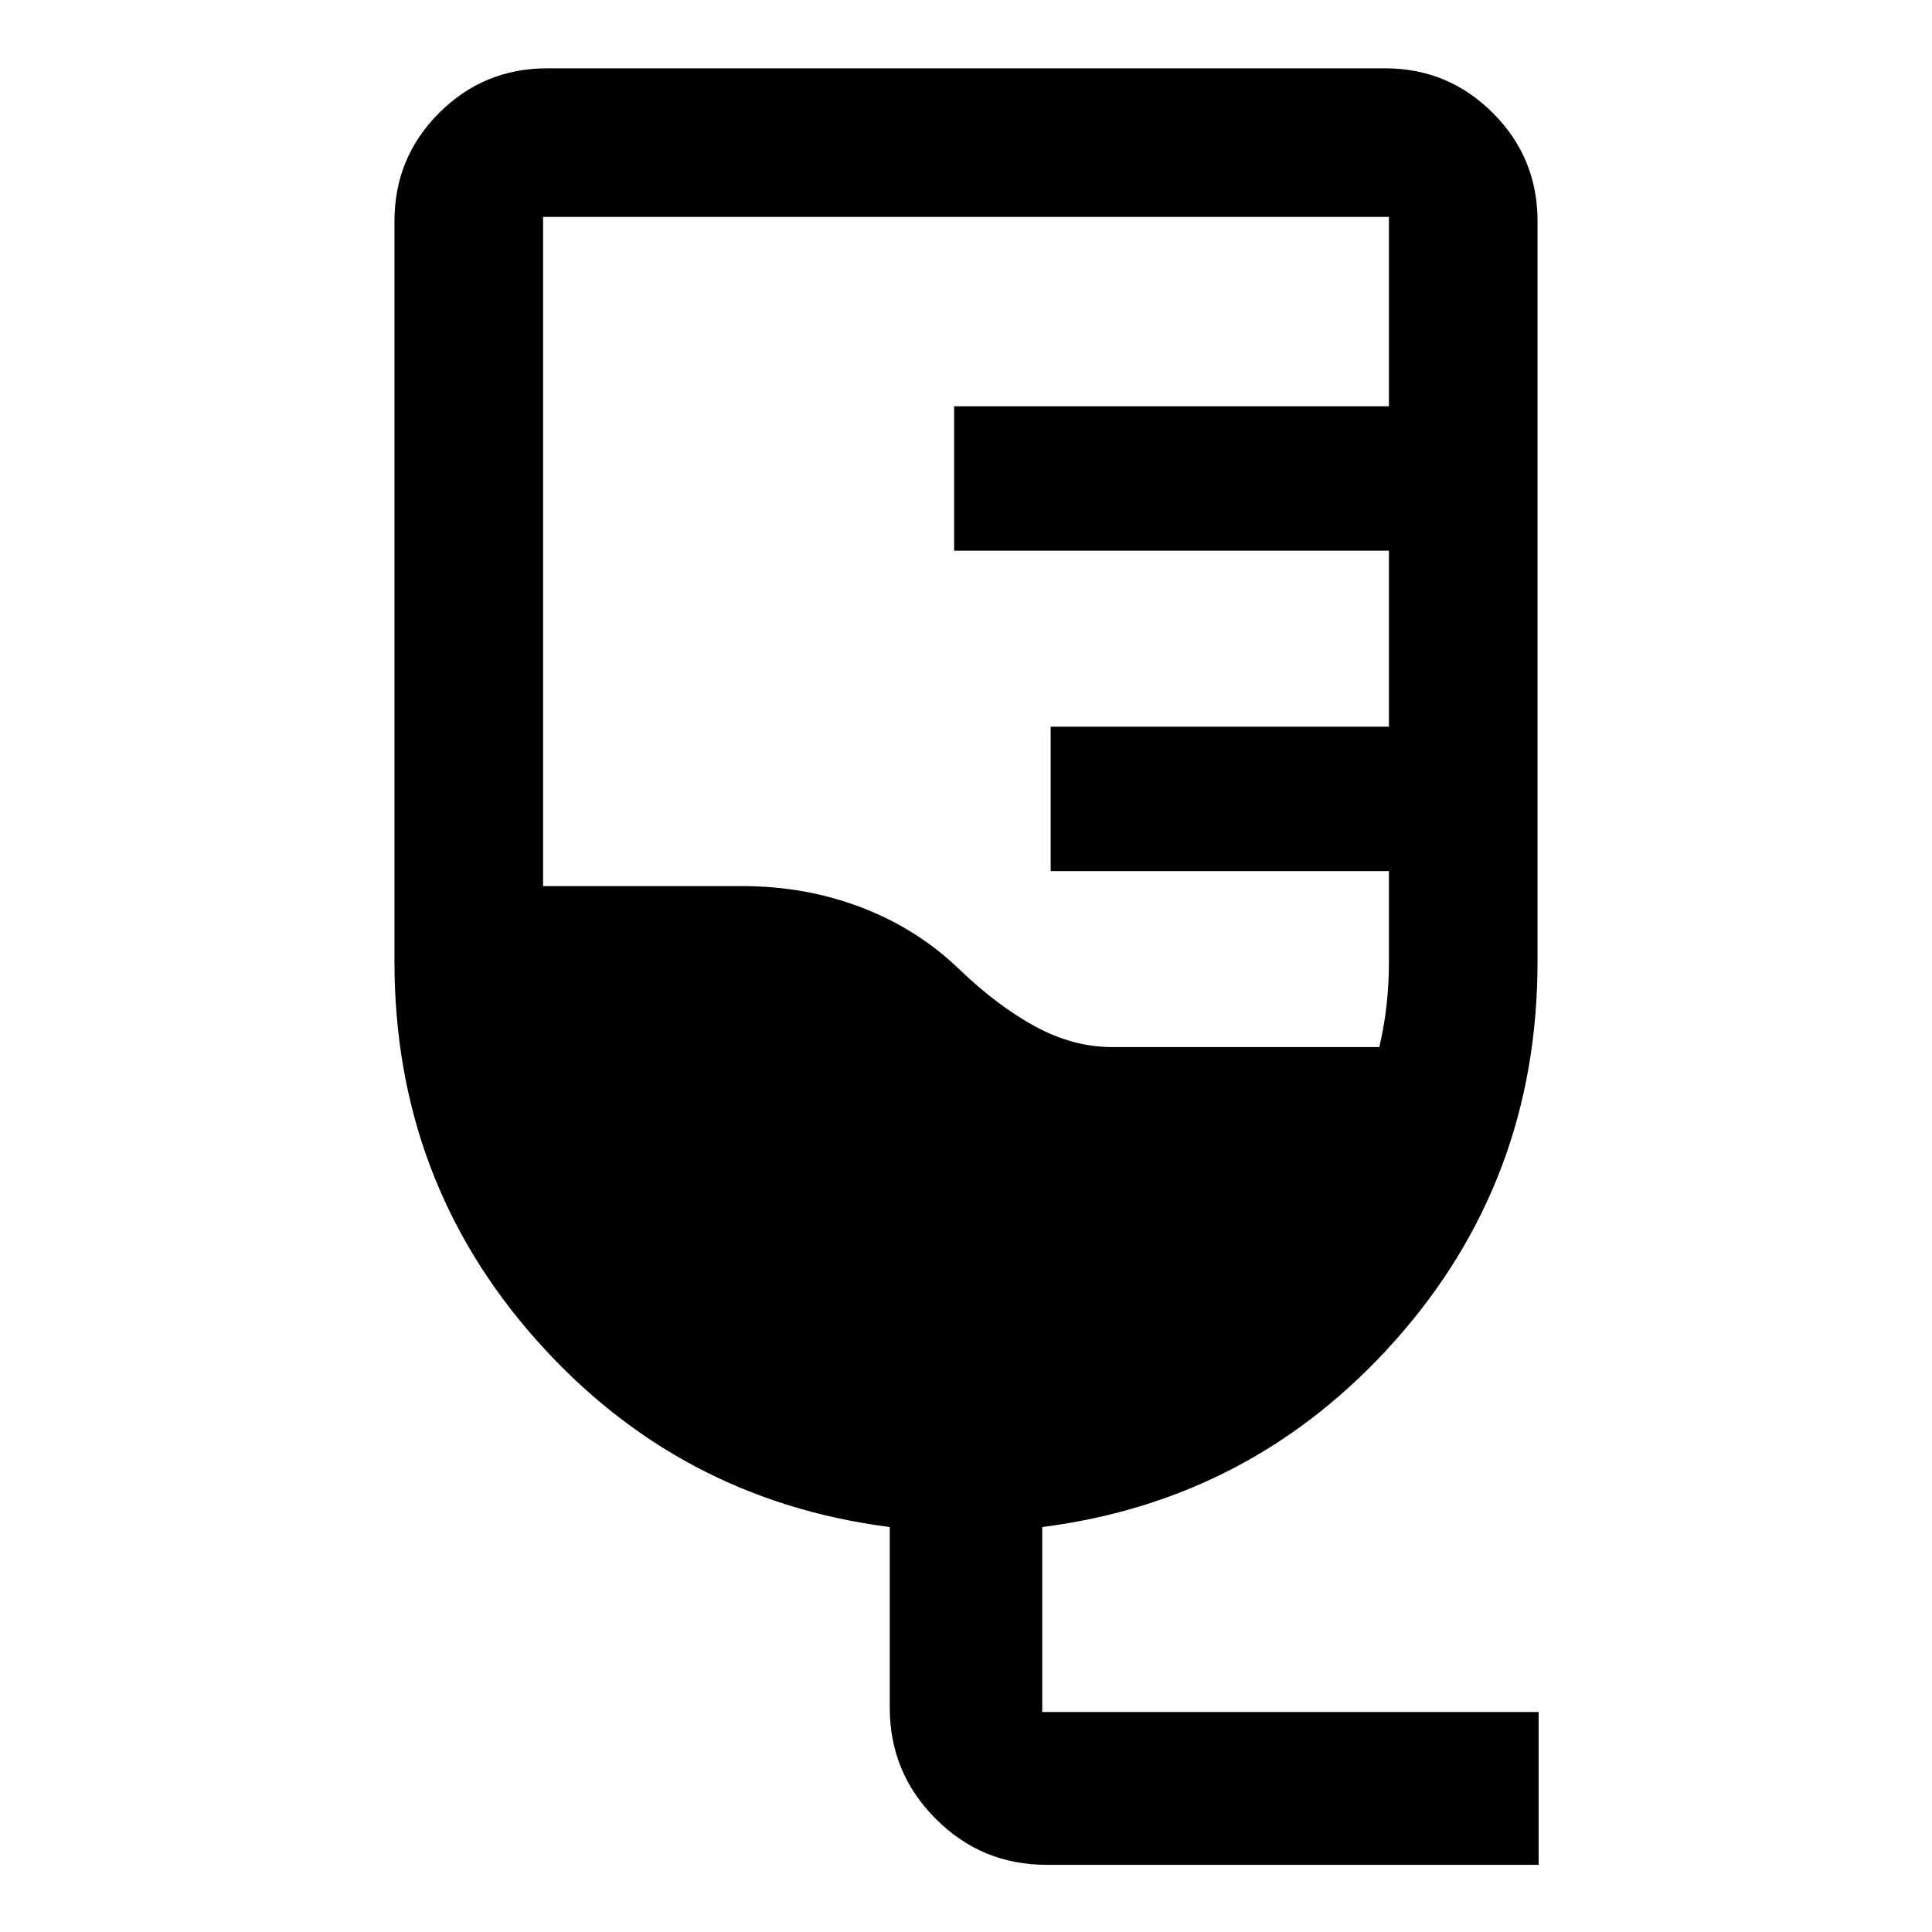 <svg xmlns="http://www.w3.org/2000/svg" height="40" viewBox="0 -960 960 960" width="40"><path d="M520-33.38q-32.25 0-55.06-22.87-22.82-22.86-22.82-55.17v-89.8q-104.92-13.43-175.51-92.84-70.6-79.4-70.6-188.01v-368.08q0-31.55 22.18-53.73 22.18-22.18 53.74-22.18h416.3q31.33 0 53.54 22.18 22.22 22.18 22.22 53.73v368.08q0 108.61-70.6 188.01-70.59 79.41-175.51 92.84v91.92h246.66v75.92H520Zm32.68-406.33h132.69q2.43-10.3 3.6-20.76 1.18-10.47 1.18-21.6v-45.08H522.07v-71.76h168.08v-87.44H474.1v-71.77h216.05v-94.1h-420.3v332.51h98.85q31.77 0 59.58 10.71t48.52 30.77q19.01 18.22 37.77 28.37 18.76 10.15 38.11 10.15Z"/></svg>